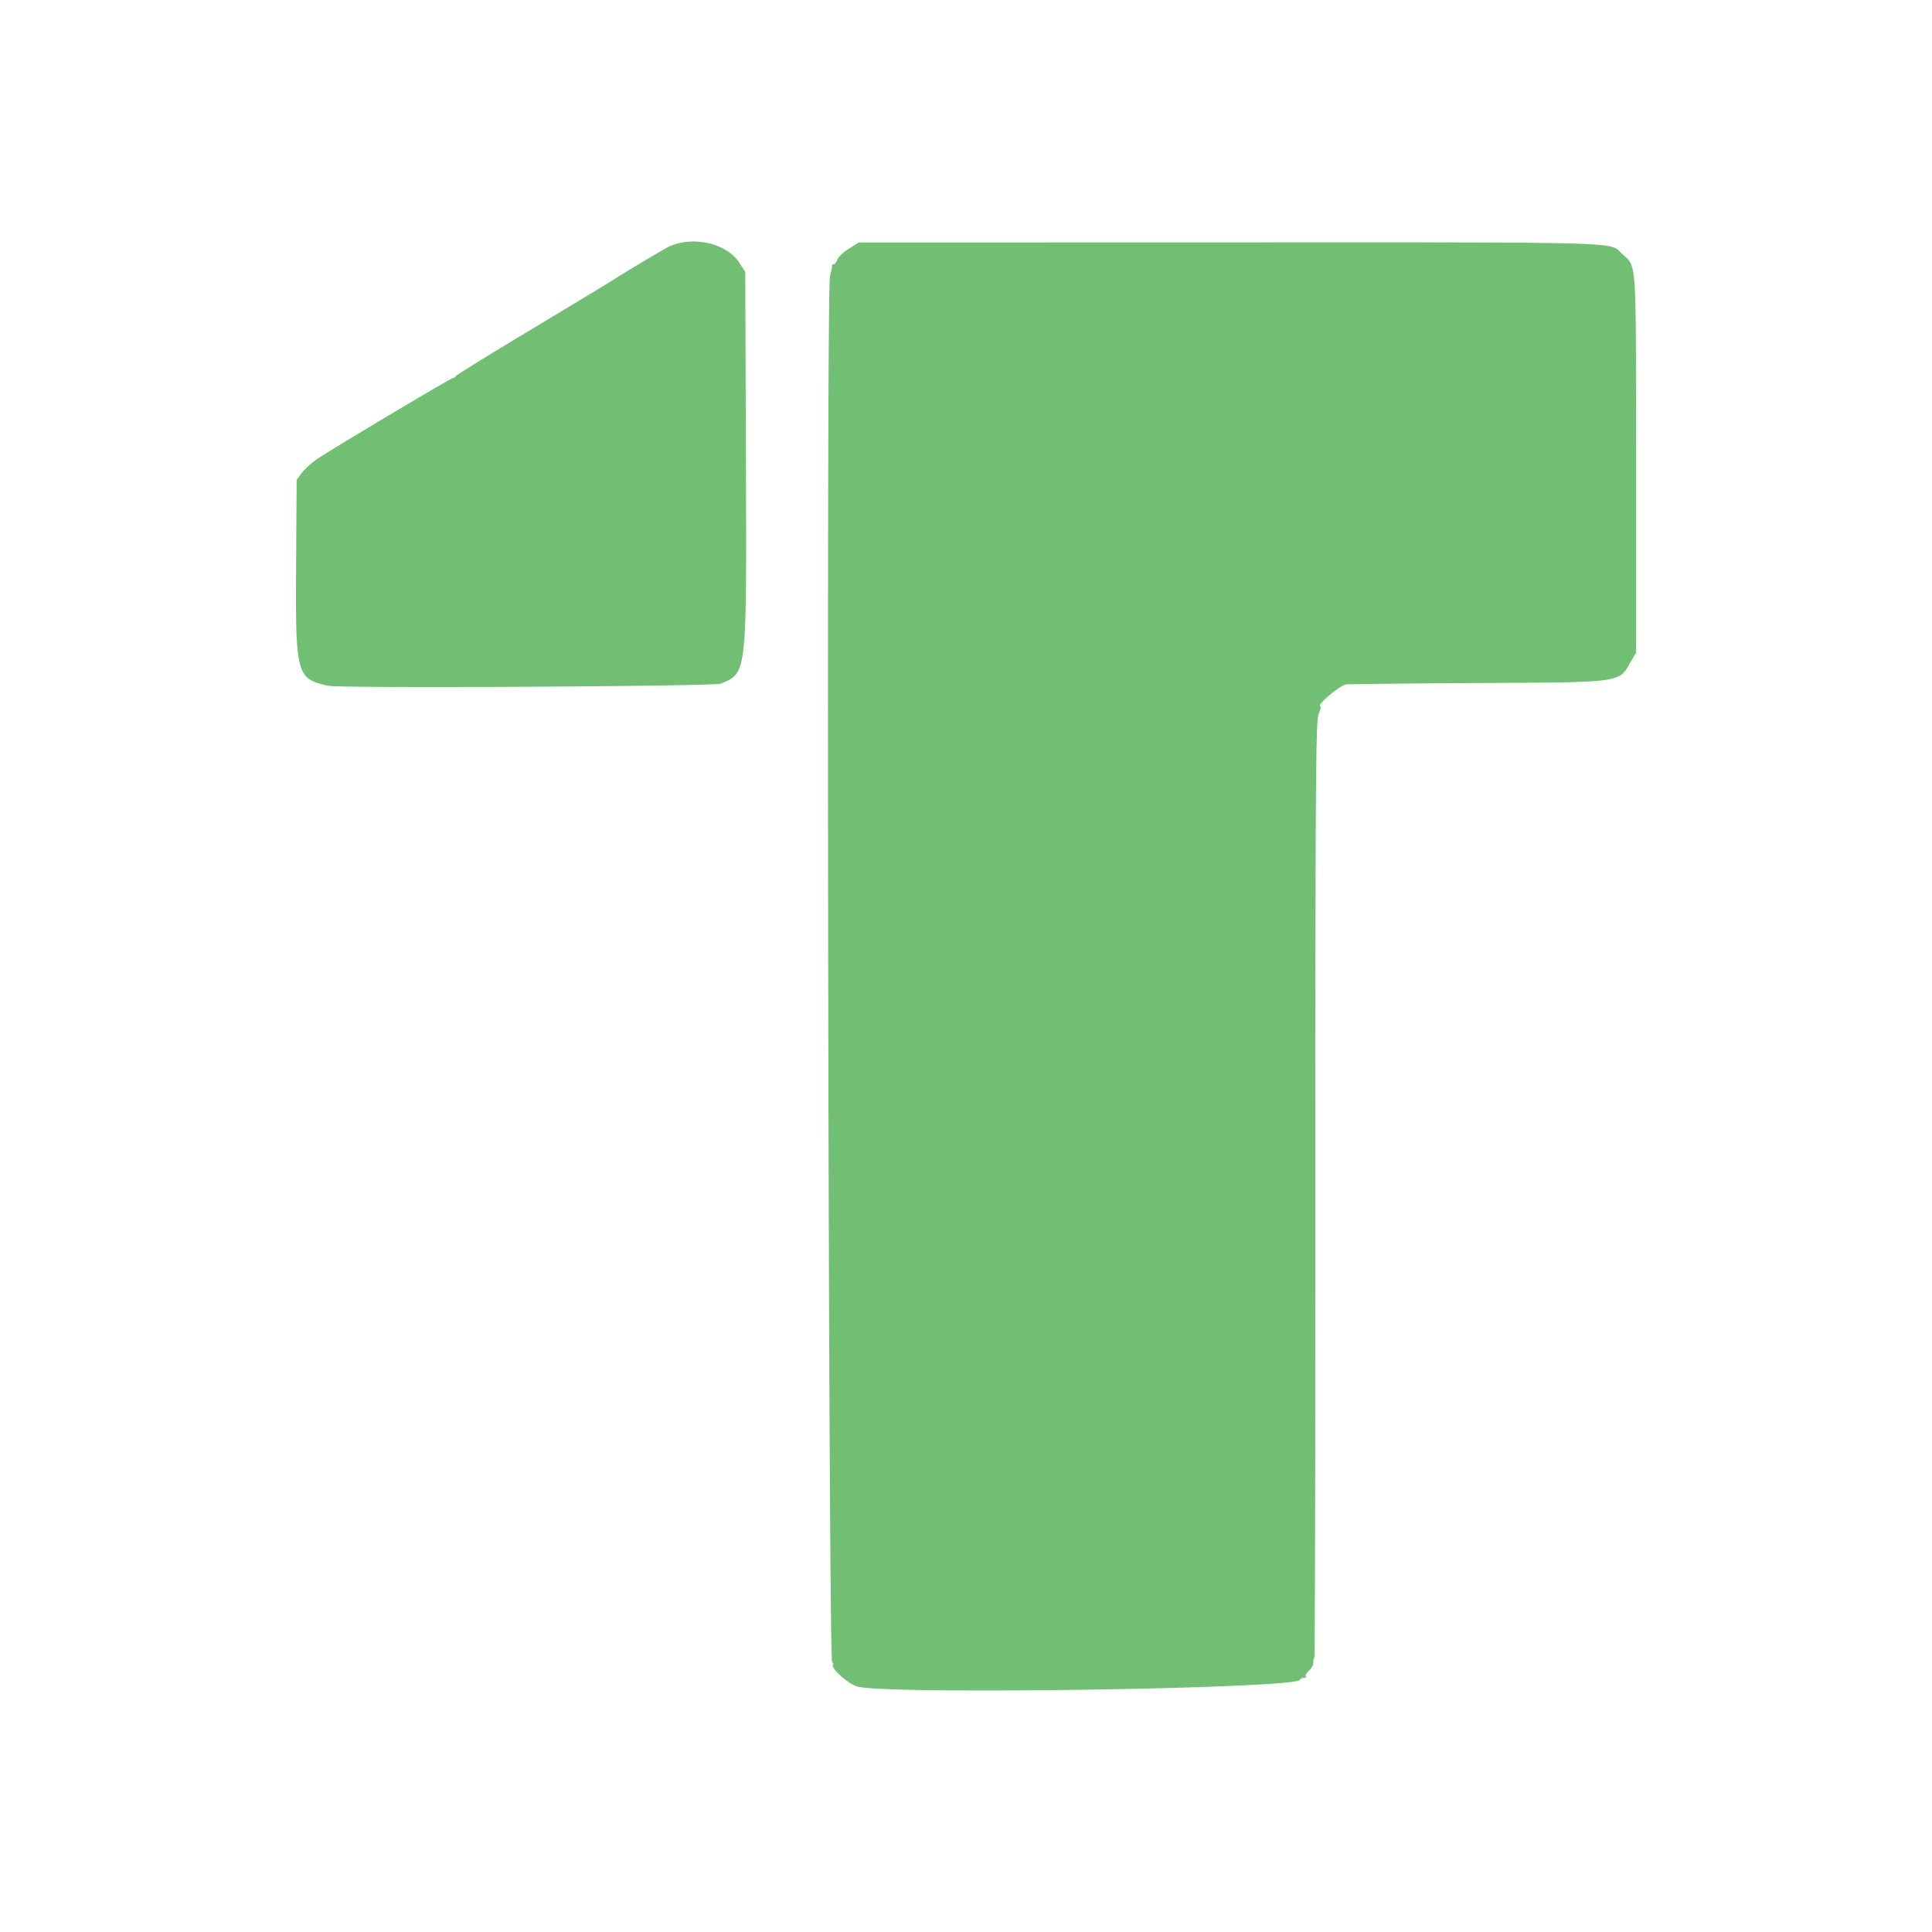 <svg filter="url(#saturation)" opacity="0.8" version="1.0" viewBox="0 0 24 24" xmlns="http://www.w3.org/2000/svg">
 <path d="m8.264 3.088c-0.222 0.128-0.524 0.31-0.664 0.4-0.075 0.047-0.54 0.328-1.033 0.624s-0.901 0.549-0.906 0.561a0.04 0.04 0 0 1-0.034 0.023c-0.024 0-1.36 0.795-1.66 0.988a0.984 0.984 0 0 0-0.214 0.185l-0.068 0.091-7e-3 1.095c-8e-3 1.327 7e-3 1.38 0.402 1.464 0.156 0.033 4.792 8e-3 4.874-0.027 0.326-0.136 0.321-0.094 0.312-2.79l-8e-3 -2.324-0.073-0.113c-0.169-0.26-0.627-0.348-0.921-0.177m2.279 3e-3c-0.068 0.043-0.132 0.104-0.142 0.135s-0.03 0.057-0.043 0.057c-0.014 0-0.024 9e-3 -0.023 0.02a0.077 0.077 0 0 1-2e-3 0.034c-3e-3 8e-3 -0.013 0.05-0.023 0.095-0.047 0.211-0.02 17.222 0.028 17.222 0.014 0 0.017 0.012 9e-3 0.026-0.028 0.044 0.192 0.24 0.303 0.271 0.374 0.104 5.5 0.026 5.5-0.085 0-0.012 0.019-0.022 0.042-0.022 0.024 0 0.036-0.01 0.029-0.022-8e-3 -0.013 0.01-0.043 0.039-0.068 0.03-0.025 0.053-0.068 0.053-0.095 0-0.028 6e-3 -0.057 0.014-0.065 8e-3 -7e-3 0.014-2.628 0.013-5.822 0-5.032 5e-3 -5.82 0.04-5.903 0.021-0.052 0.033-0.095 0.025-0.095-0.068 0 0.227-0.254 0.316-0.272 0.022-4e-3 0.74-0.012 1.596-0.017 1.866-0.01 1.79 0 1.943-0.268l0.063-0.109v-2.352c0-2.604 0.011-2.43-0.173-2.603-0.16-0.151 0.125-0.143-4.866-0.142l-4.617 1e-3 -0.124 0.079" fill="#4caf50"/>
<filter id="saturation"><feColorMatrix type="saturate" values="0"/></filter></svg>
